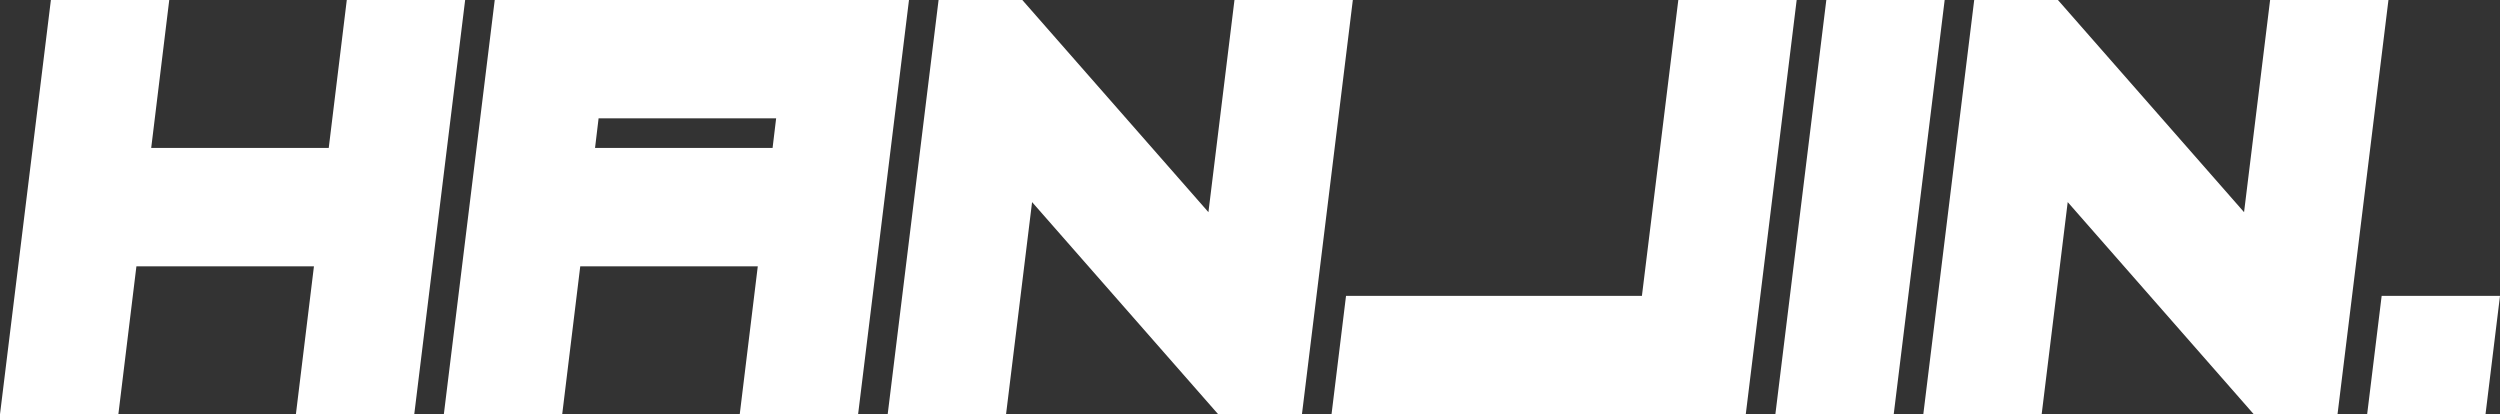 <svg xmlns="http://www.w3.org/2000/svg" viewBox="0 0 1750.79 290.11"><rect x="0" y="0" width="1750.79" height="290.11" fill="#333333" stroke="none"/><defs><style>.cls-1{fill:#fff;}</style></defs><g id="Layer_2" data-name="Layer 2"><g id="Layer_1-2" data-name="Layer 1"><path class="cls-1" d="M95.53,186.5,82.89,290.11H0L35.64,0h82.89L105.89,103.61H230.22L242.86,0h82.89L290.11,290.11H207.22L219.86,186.5Z"/><path class="cls-1" d="M346.47,0H636.58L600.94,290.11H518.05L530.69,186.5H406.36L393.72,290.11H310.83ZM419.2,82.89l-2.48,20.72H541.05l2.49-20.72Z"/><path class="cls-1" d="M722.78,141.53,704.55,290.11H621.66L657.3,0h58.64L846.28,148.58,864.52,0h82.89L911.77,290.11H853.12Z"/><path class="cls-1" d="M932.49,290.11l10.15-82.89h207.22L1175.35,0h82.89l-35.65,290.11Z"/><path class="cls-1" d="M1326.2,290.11h-82.88L1279,0h82.88Z"/><path class="cls-1" d="M1448.05,141.53l-18.24,148.58h-82.89L1382.57,0h58.64l130.34,148.58L1589.79,0h82.88L1637,290.11h-58.64Z"/><path class="cls-1" d="M1750.79,207.22l-10.15,82.89h-82.89l10.16-82.89Z"/></g></g></svg>